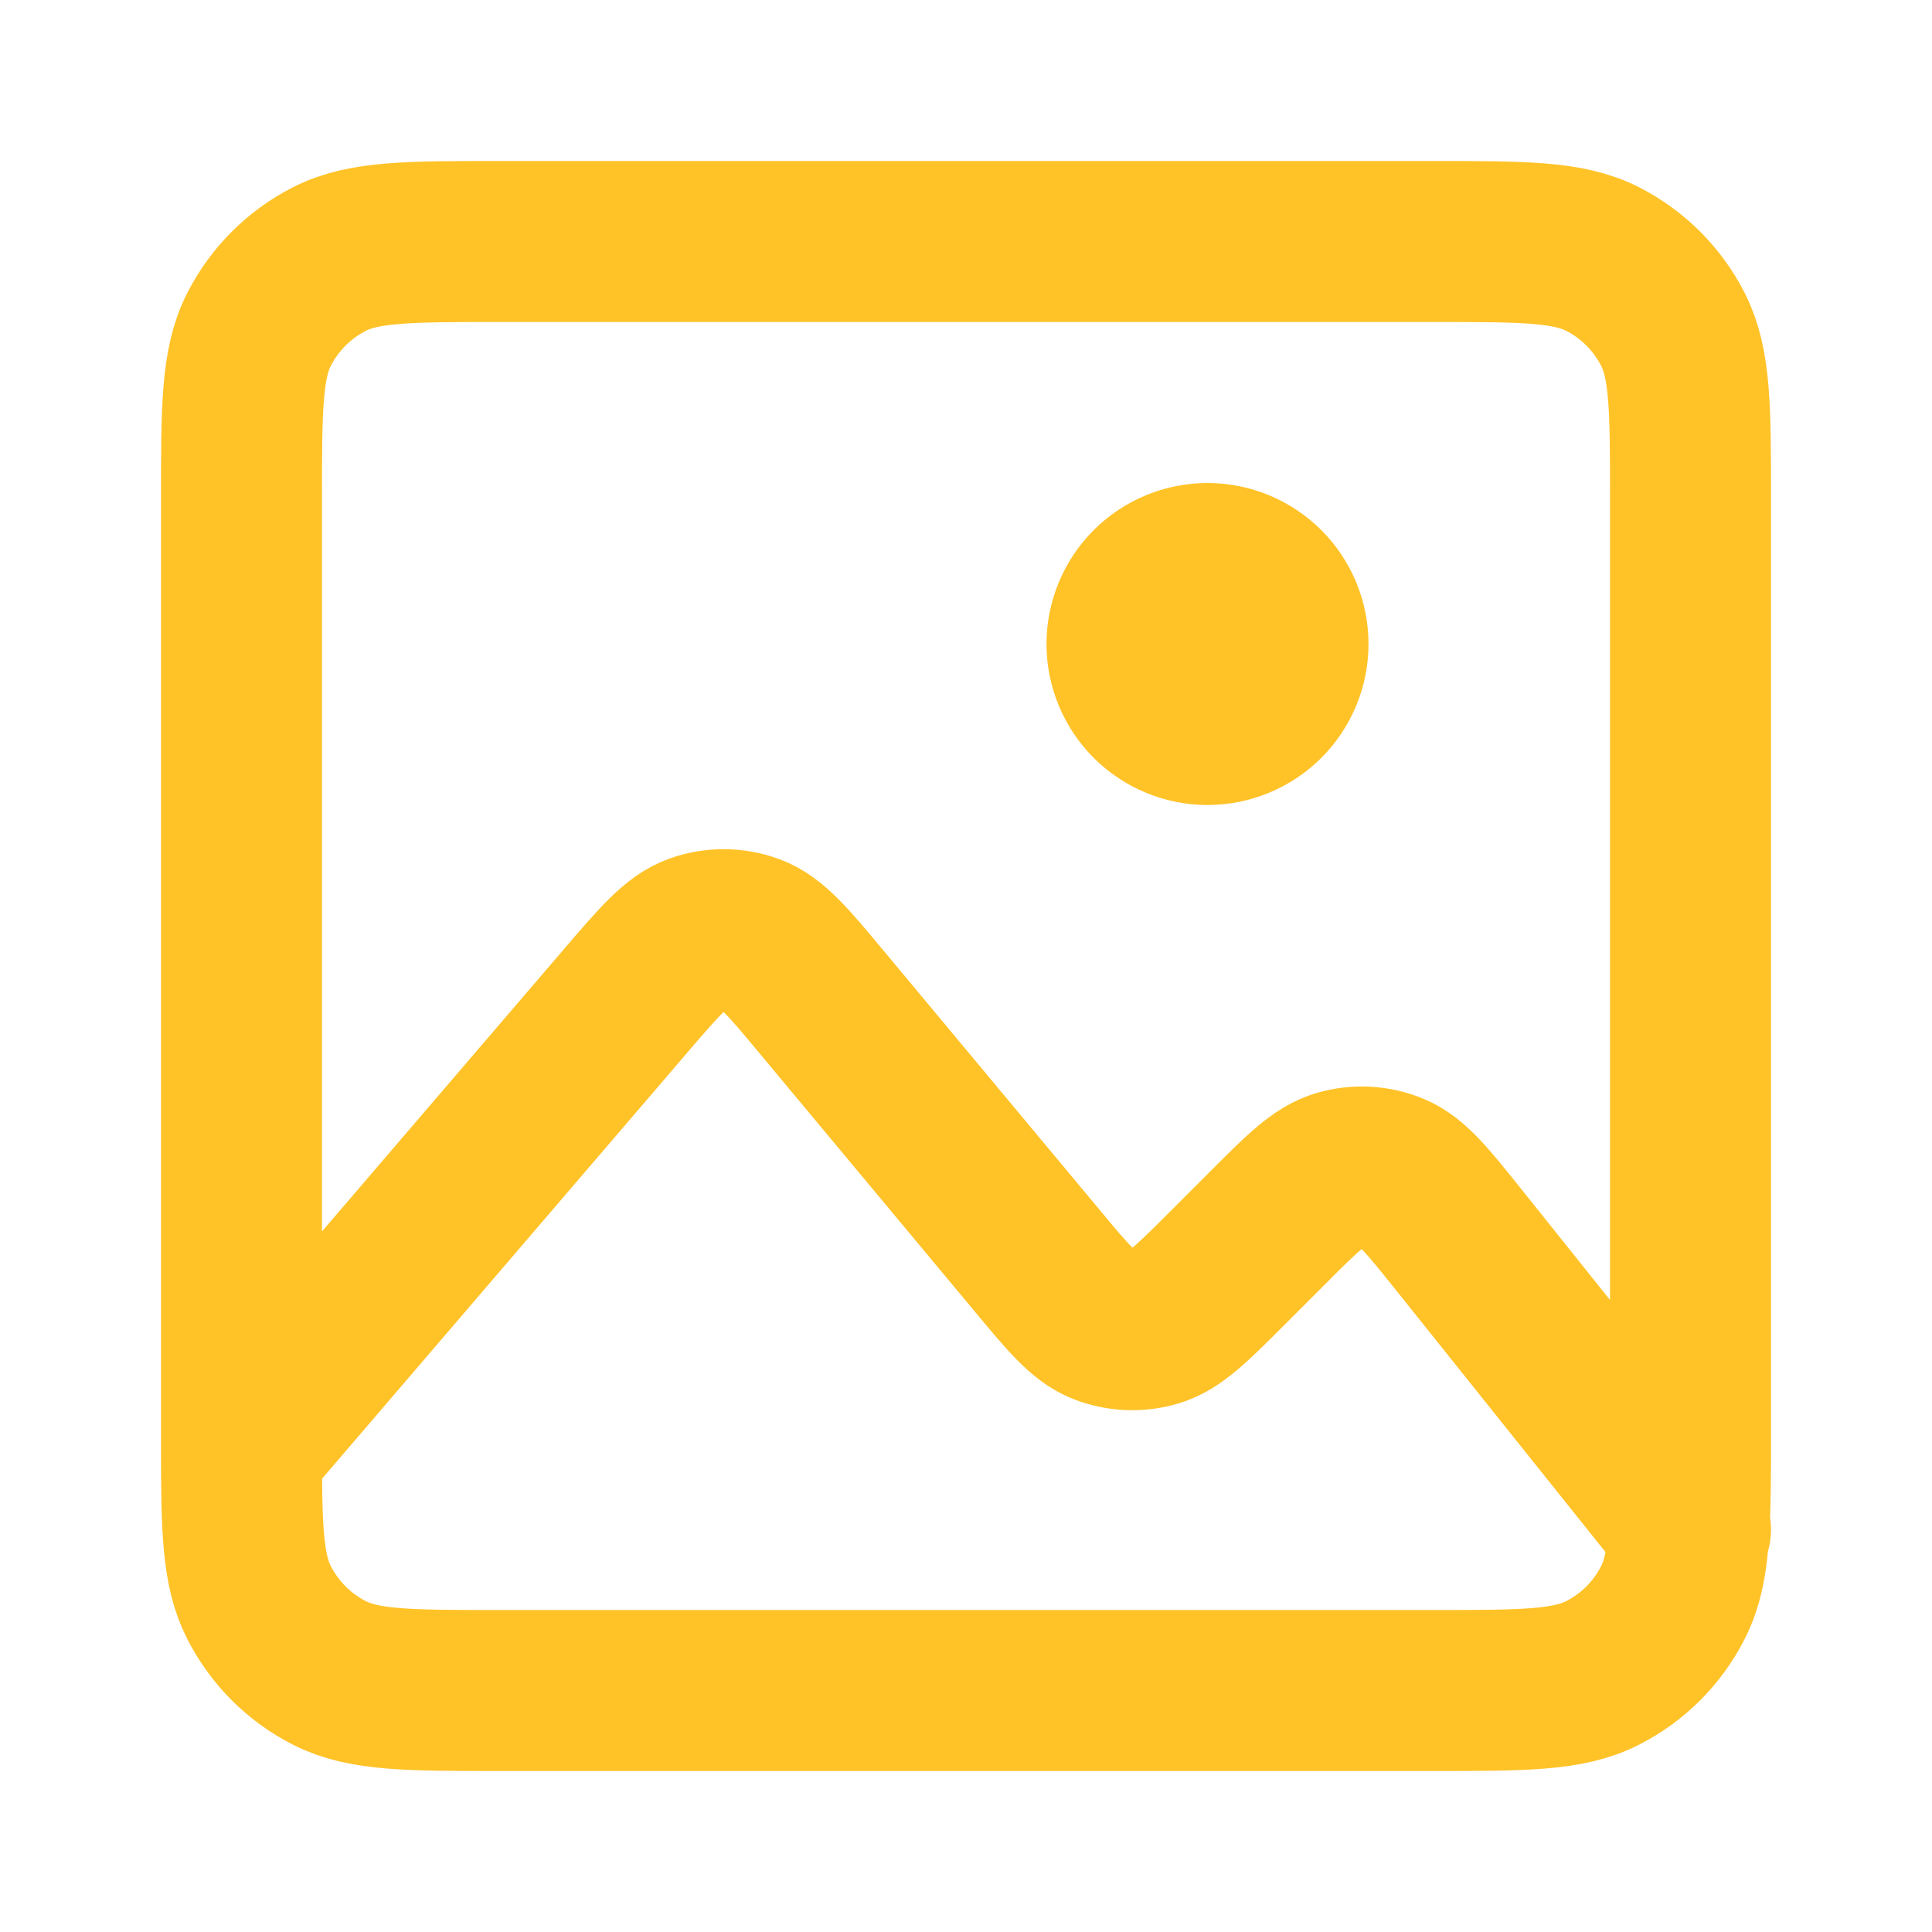 <svg width="30" height="30" viewBox="0 0 30 30" fill="none" xmlns="http://www.w3.org/2000/svg">
<path d="M3.75 22.5V7.75C3.75 6.35 3.75 5.65 4.022 5.115C4.263 4.644 4.644 4.263 5.115 4.022C5.65 3.75 6.35 3.75 7.75 3.75H22.25C23.65 3.75 24.35 3.75 24.885 4.022C25.355 4.262 25.738 4.645 25.977 5.115C26.25 5.649 26.25 6.349 26.25 7.746V22.254C26.25 22.86 26.25 23.335 26.227 23.721M3.75 22.5C3.75 23.735 3.766 24.383 4.022 24.884C4.263 25.355 4.644 25.738 5.115 25.977C5.649 26.25 6.349 26.25 7.746 26.25H22.255C23.652 26.25 24.351 26.25 24.885 25.977C25.355 25.738 25.738 25.355 25.977 24.884C26.131 24.581 26.199 24.226 26.227 23.721M3.75 22.5L9.71 15.547L9.711 15.545C10.24 14.929 10.505 14.62 10.819 14.508C11.095 14.41 11.396 14.412 11.67 14.514C11.982 14.63 12.245 14.943 12.765 15.568L16.104 19.574C16.586 20.154 16.829 20.444 17.124 20.561C17.384 20.663 17.67 20.676 17.938 20.596C18.242 20.506 18.512 20.238 19.049 19.701L19.67 19.08C20.216 18.532 20.49 18.26 20.8 18.17C21.072 18.091 21.362 18.108 21.624 18.216C21.921 18.34 22.163 18.641 22.646 19.244L26.227 23.721M26.227 23.721L26.25 23.75M18.75 11.25C18.419 11.25 18.101 11.118 17.866 10.884C17.632 10.649 17.5 10.332 17.5 10C17.5 9.668 17.632 9.351 17.866 9.116C18.101 8.882 18.419 8.75 18.75 8.75C19.081 8.75 19.399 8.882 19.634 9.116C19.868 9.351 20 9.668 20 10C20 10.332 19.868 10.649 19.634 10.884C19.399 11.118 19.081 11.25 18.75 11.25Z" stroke="#FFC328" stroke-width="2.5" stroke-linecap="round" stroke-linejoin="round"/>
</svg>

